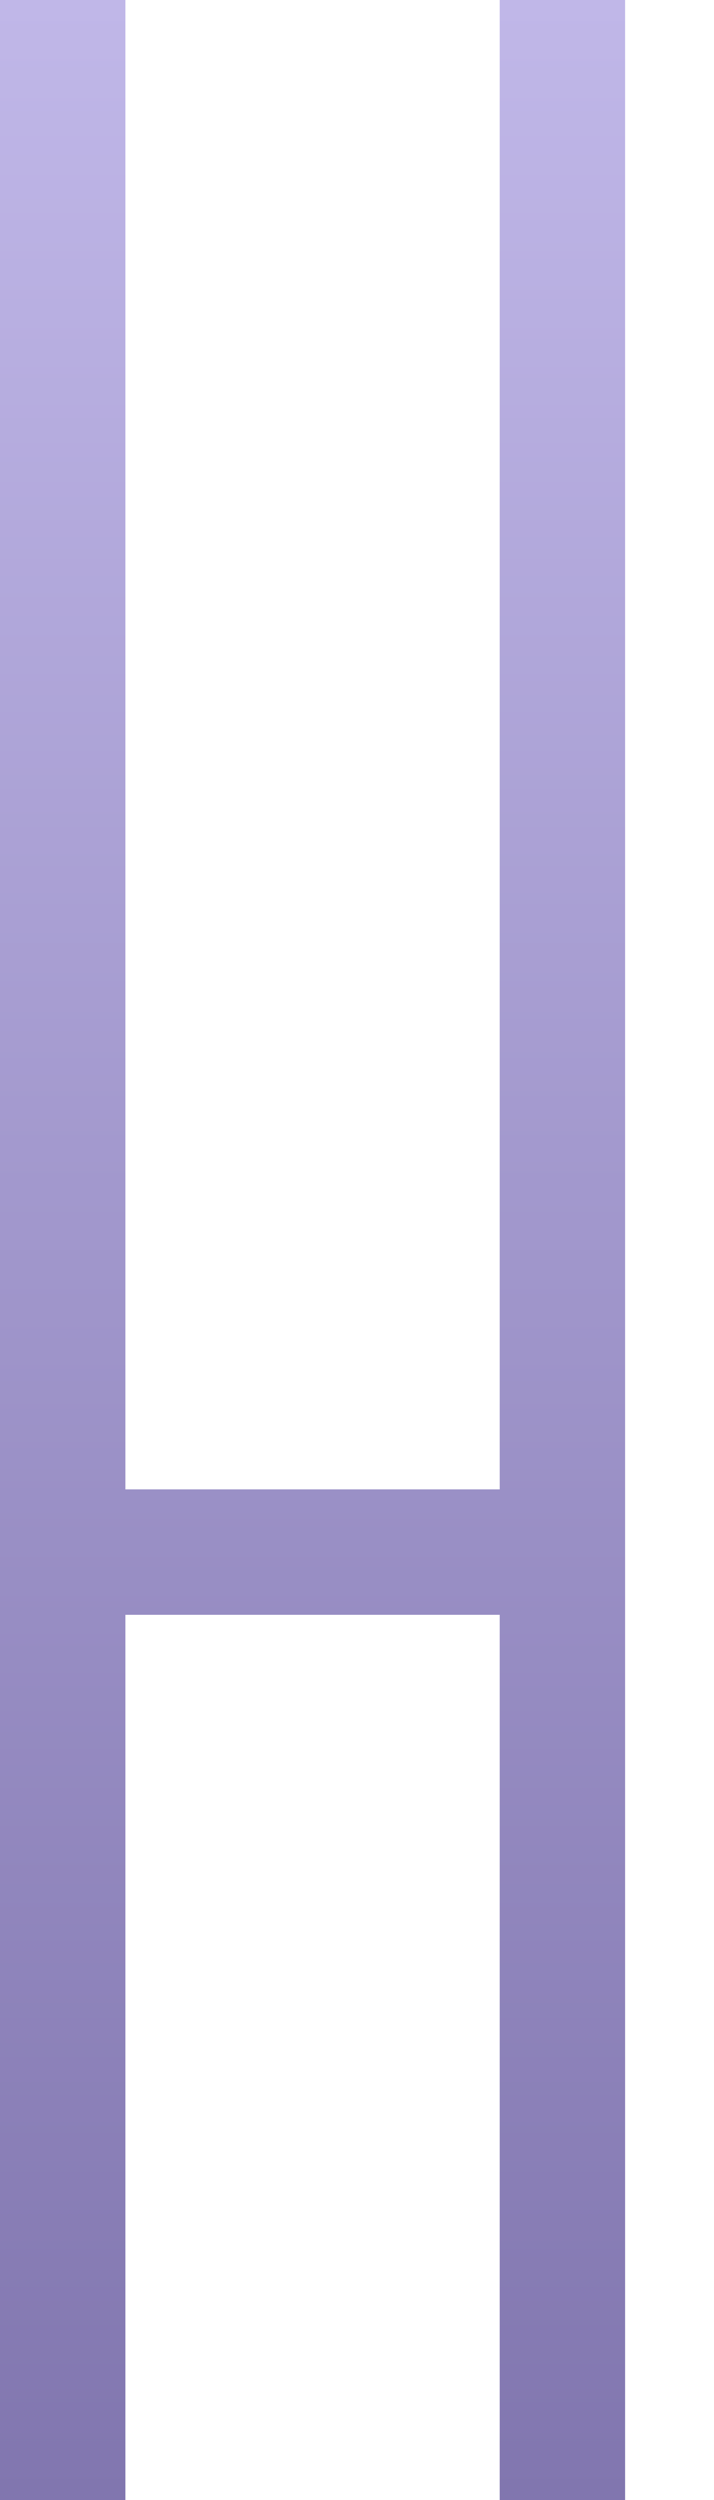 <svg width="8" height="28" viewBox="0 0 8 28" fill="none" xmlns="http://www.w3.org/2000/svg">
<path d="M0 0H1.405V16.681H5.599V0H7.004V28H5.599V18.086H1.405V28H0V0Z" fill="url(#paint0_linear_13_86)"/>
<defs>
<linearGradient id="paint0_linear_13_86" x1="3.502" y1="0" x2="3.502" y2="28" gradientUnits="userSpaceOnUse">
<stop stop-color="#C0B7E8"/>
<stop offset="1" stop-color="#8176AF"/>
</linearGradient>
</defs>
</svg>
